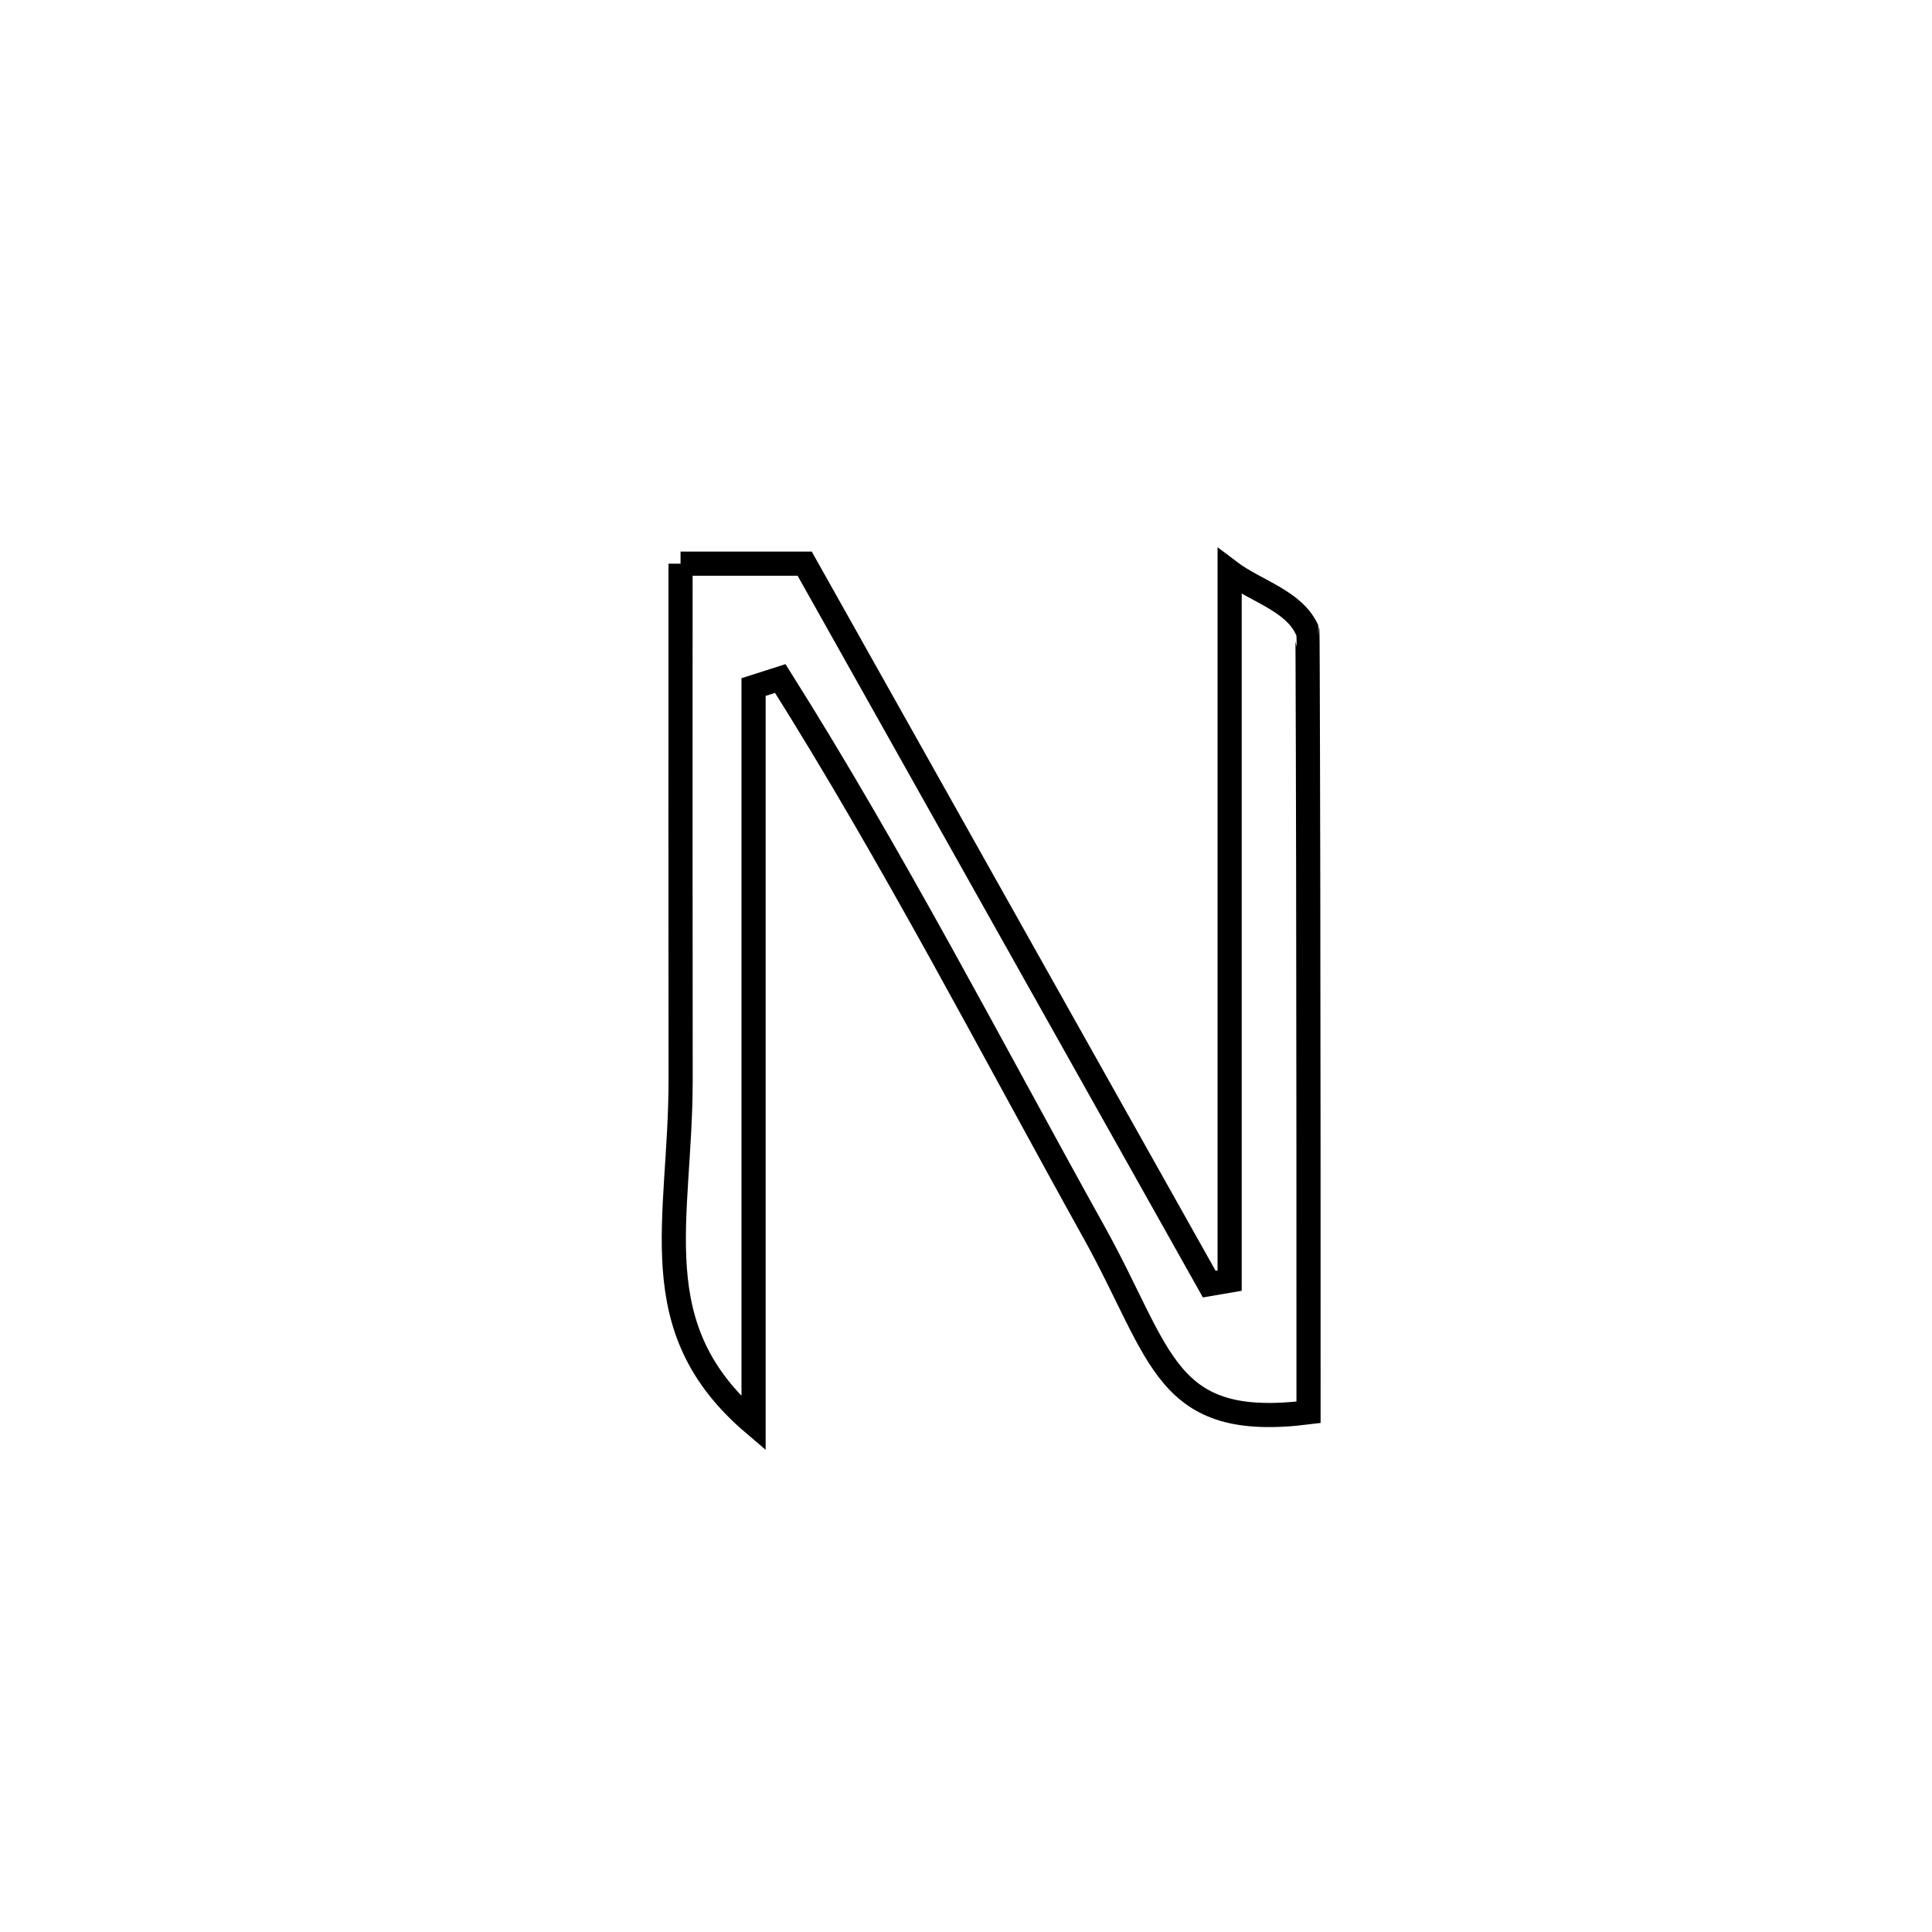 <svg xmlns="http://www.w3.org/2000/svg" viewBox="0.0 0.0 24.0 24.0" height="200px" width="200px"><path fill="none" stroke="black" stroke-width=".3" stroke-opacity="1.0"  filling="0" d="M8.454 7.002 L8.454 7.002 C8.968 7.002 9.482 7.002 9.996 7.002 L9.996 7.002 C10.834 8.494 11.672 9.986 12.509 11.477 C13.347 12.969 14.185 14.46 15.022 15.952 L15.022 15.952 C15.107 15.938 15.191 15.924 15.275 15.909 L15.275 15.909 C15.275 14.441 15.275 12.973 15.275 11.504 C15.275 10.036 15.275 8.568 15.275 7.1 L15.275 7.1 C15.597 7.344 16.082 7.462 16.241 7.834 C16.245 7.842 16.251 10.874 16.251 10.882 C16.255 13.103 16.255 15.323 16.255 17.544 L16.255 17.544 C14.458 17.77 14.446 16.846 13.589 15.305 C12.95 14.156 12.327 12.993 11.688 11.839 C11.049 10.686 10.394 9.541 9.693 8.429 L9.693 8.429 C9.582 8.465 9.472 8.5 9.361 8.535 L9.361 8.535 C9.361 10.06 9.361 11.585 9.361 13.11 C9.361 14.635 9.361 16.16 9.361 17.685 L9.361 17.685 C7.958 16.49 8.457 15.166 8.455 13.402 C8.453 11.269 8.453 9.135 8.454 7.002 L8.454 7.002"></path></svg>